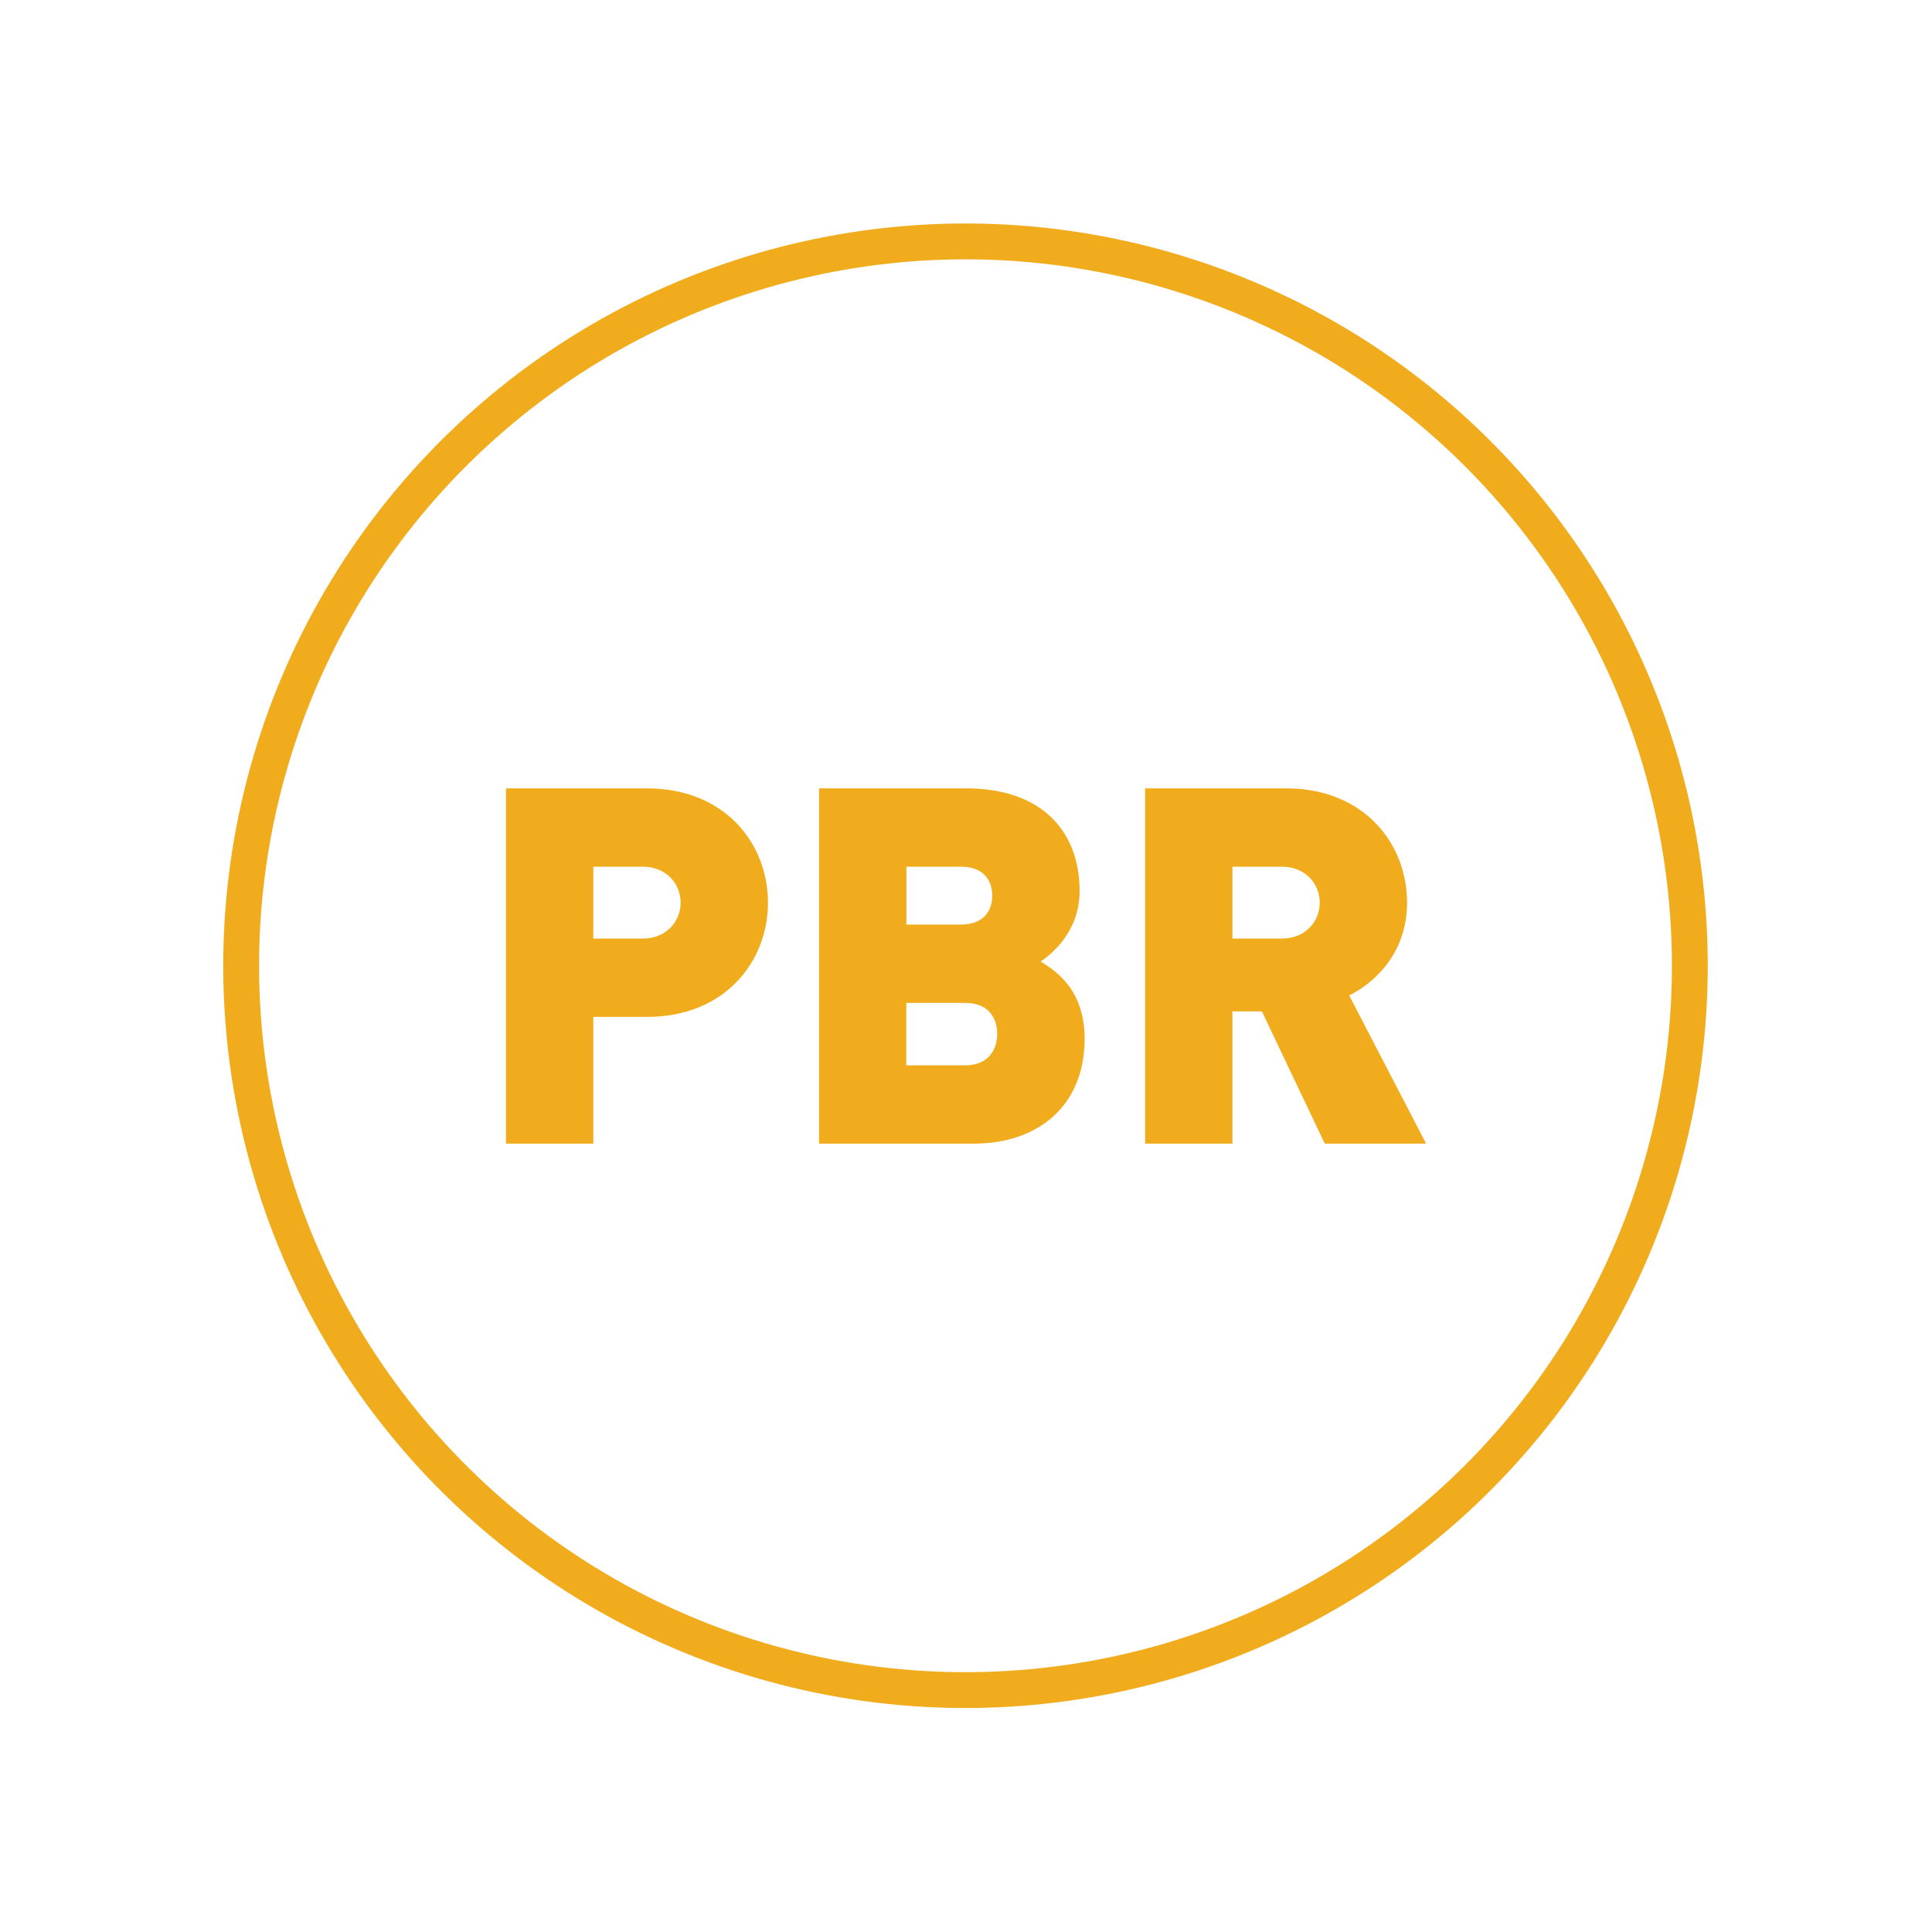 <?xml version="1.0" encoding="utf-8"?>
<!-- Generator: Adobe Illustrator 24.0.1, SVG Export Plug-In . SVG Version: 6.00 Build 0)  -->
<svg version="1.1" id="Layer_1" xmlns="http://www.w3.org/2000/svg" xmlns:xlink="http://www.w3.org/1999/xlink" x="0px" y="0px"
	 viewBox="0 0 200 200" style="enable-background:new 0 0 200 200;" xml:space="preserve">
<style type="text/css">
	.st0{fill:none;stroke:#DE4326;stroke-width:3.712;stroke-miterlimit:10;}
	.st1{fill:#DE4326;}
	.st2{fill:none;stroke:#82C88E;stroke-width:3.712;stroke-miterlimit:10;}
	.st3{fill:#82C88E;}
	.st4{fill:none;stroke:#30AEB6;stroke-width:3.712;stroke-miterlimit:10;}
	.st5{fill:#30AEB6;}
	.st6{fill:none;stroke:#F1AC1E;stroke-width:3.712;stroke-miterlimit:10;}
	.st7{fill:#F1AC1E;}
</style>
<g>
	<ellipse transform="matrix(0.299 -0.954 0.954 0.299 -25.352 165.475)" class="st6" cx="100" cy="100" rx="75" ry="75"/>
</g>
<g>
	<path class="st7" d="M66.95,105.27h-5.53v13.12h-9.04V81.61h14.57c8.16,0,12.55,5.78,12.55,11.83
		C79.5,99.48,75.11,105.27,66.95,105.27z M66.53,89.72h-5.11v7.44h5.11c2.48,0,3.93-1.81,3.93-3.72
		C70.46,91.53,69.01,89.72,66.53,89.72z"/>
	<path class="st7" d="M100.8,118.39H84.79V81.61h15.24c7.65,0,11.73,4.29,11.73,10.64c0,4.19-2.89,6.51-4.03,7.29
		c1.5,0.93,4.55,2.84,4.55,8.01C112.27,114.57,107.36,118.39,100.8,118.39z M99.46,89.72h-5.63v5.99h5.63c2.48,0,3.26-1.55,3.26-3
		C102.71,91.27,101.94,89.72,99.46,89.72z M99.92,103.82h-6.1v6.46h6.1c2.48,0,3.31-1.71,3.31-3.26S102.4,103.82,99.92,103.82z"/>
	<path class="st7" d="M137.14,118.39l-6.51-13.69h-3.05v13.69h-9.04V81.61h14.57c8.16,0,12.55,5.78,12.55,11.83
		c0,5.01-3.1,8.16-5.99,9.61l7.96,15.34H137.14z M132.69,89.72h-5.11v7.44h5.11c2.48,0,3.93-1.81,3.93-3.72
		C136.62,91.53,135.17,89.72,132.69,89.72z"/>
</g>
</svg>
